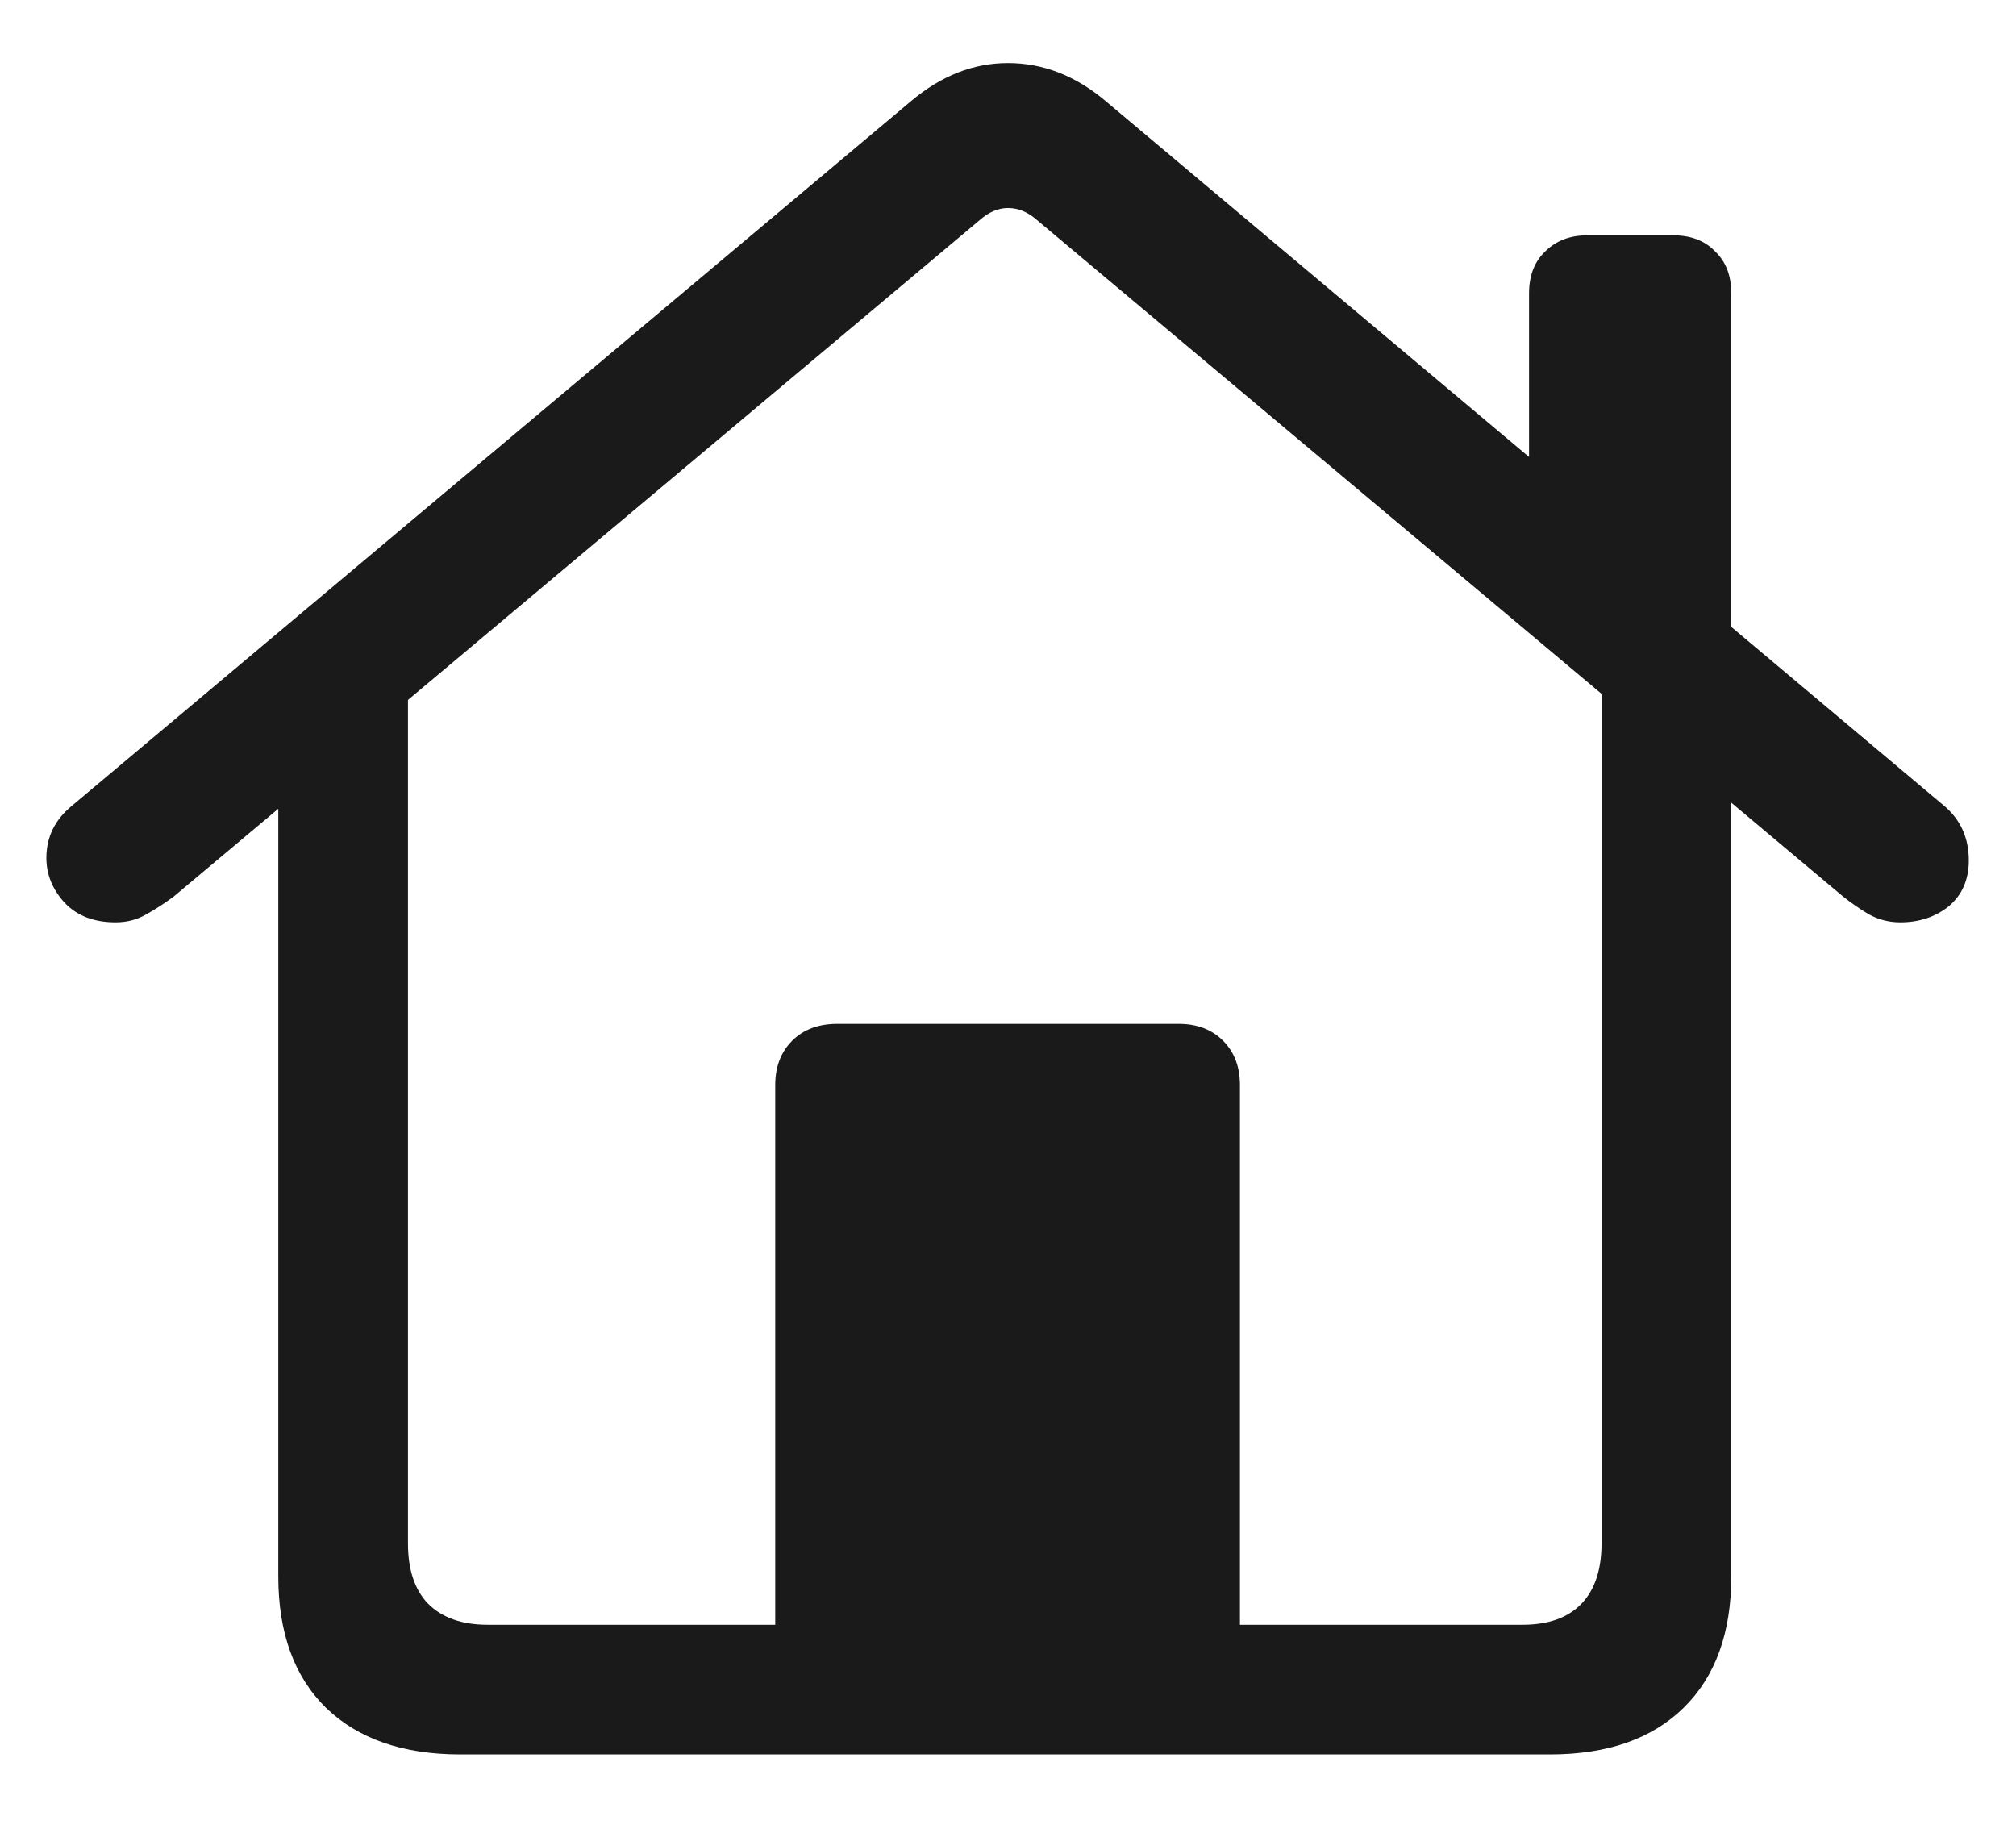 <svg width="22" height="20" viewBox="0 0 22 20" fill="none" xmlns="http://www.w3.org/2000/svg">
<path d="M8.46 18.239V11.841C8.46 11.642 8.521 11.48 8.645 11.357C8.768 11.234 8.932 11.173 9.137 11.173H12.863C13.062 11.173 13.224 11.234 13.347 11.357C13.47 11.48 13.531 11.642 13.531 11.841V18.239H8.46ZM5.023 19.145C4.396 19.145 3.907 18.975 3.556 18.635C3.21 18.295 3.037 17.817 3.037 17.202V7.49L4.452 6.532V16.842C4.452 17.129 4.525 17.349 4.672 17.501C4.824 17.653 5.041 17.73 5.322 17.73H16.616C16.898 17.73 17.111 17.653 17.258 17.501C17.404 17.349 17.477 17.129 17.477 16.842V6.523L18.893 7.49V17.202C18.893 17.817 18.72 18.295 18.374 18.635C18.028 18.975 17.542 19.145 16.915 19.145H5.023ZM0.506 9.362C0.506 9.134 0.6 8.943 0.787 8.791L9.945 1.101C10.273 0.825 10.625 0.688 11 0.688C11.381 0.688 11.735 0.825 12.063 1.101L21.213 8.791C21.395 8.943 21.485 9.143 21.485 9.389C21.485 9.6 21.412 9.767 21.266 9.89C21.119 10.007 20.943 10.065 20.738 10.065C20.615 10.065 20.501 10.036 20.395 9.978C20.296 9.919 20.202 9.854 20.114 9.784L11.316 2.401C11.217 2.313 11.111 2.27 11 2.27C10.895 2.27 10.792 2.313 10.692 2.401L1.895 9.784C1.801 9.854 1.701 9.919 1.596 9.978C1.496 10.036 1.385 10.065 1.262 10.065C1.027 10.065 0.843 9.995 0.708 9.854C0.573 9.708 0.506 9.544 0.506 9.362ZM16.686 5.398V3.201C16.686 3.008 16.745 2.855 16.862 2.744C16.98 2.627 17.132 2.568 17.319 2.568H18.26C18.453 2.568 18.605 2.627 18.717 2.744C18.834 2.855 18.893 3.008 18.893 3.201V7.262L16.686 5.398Z" fill="#1A1A1A"/>
</svg>
